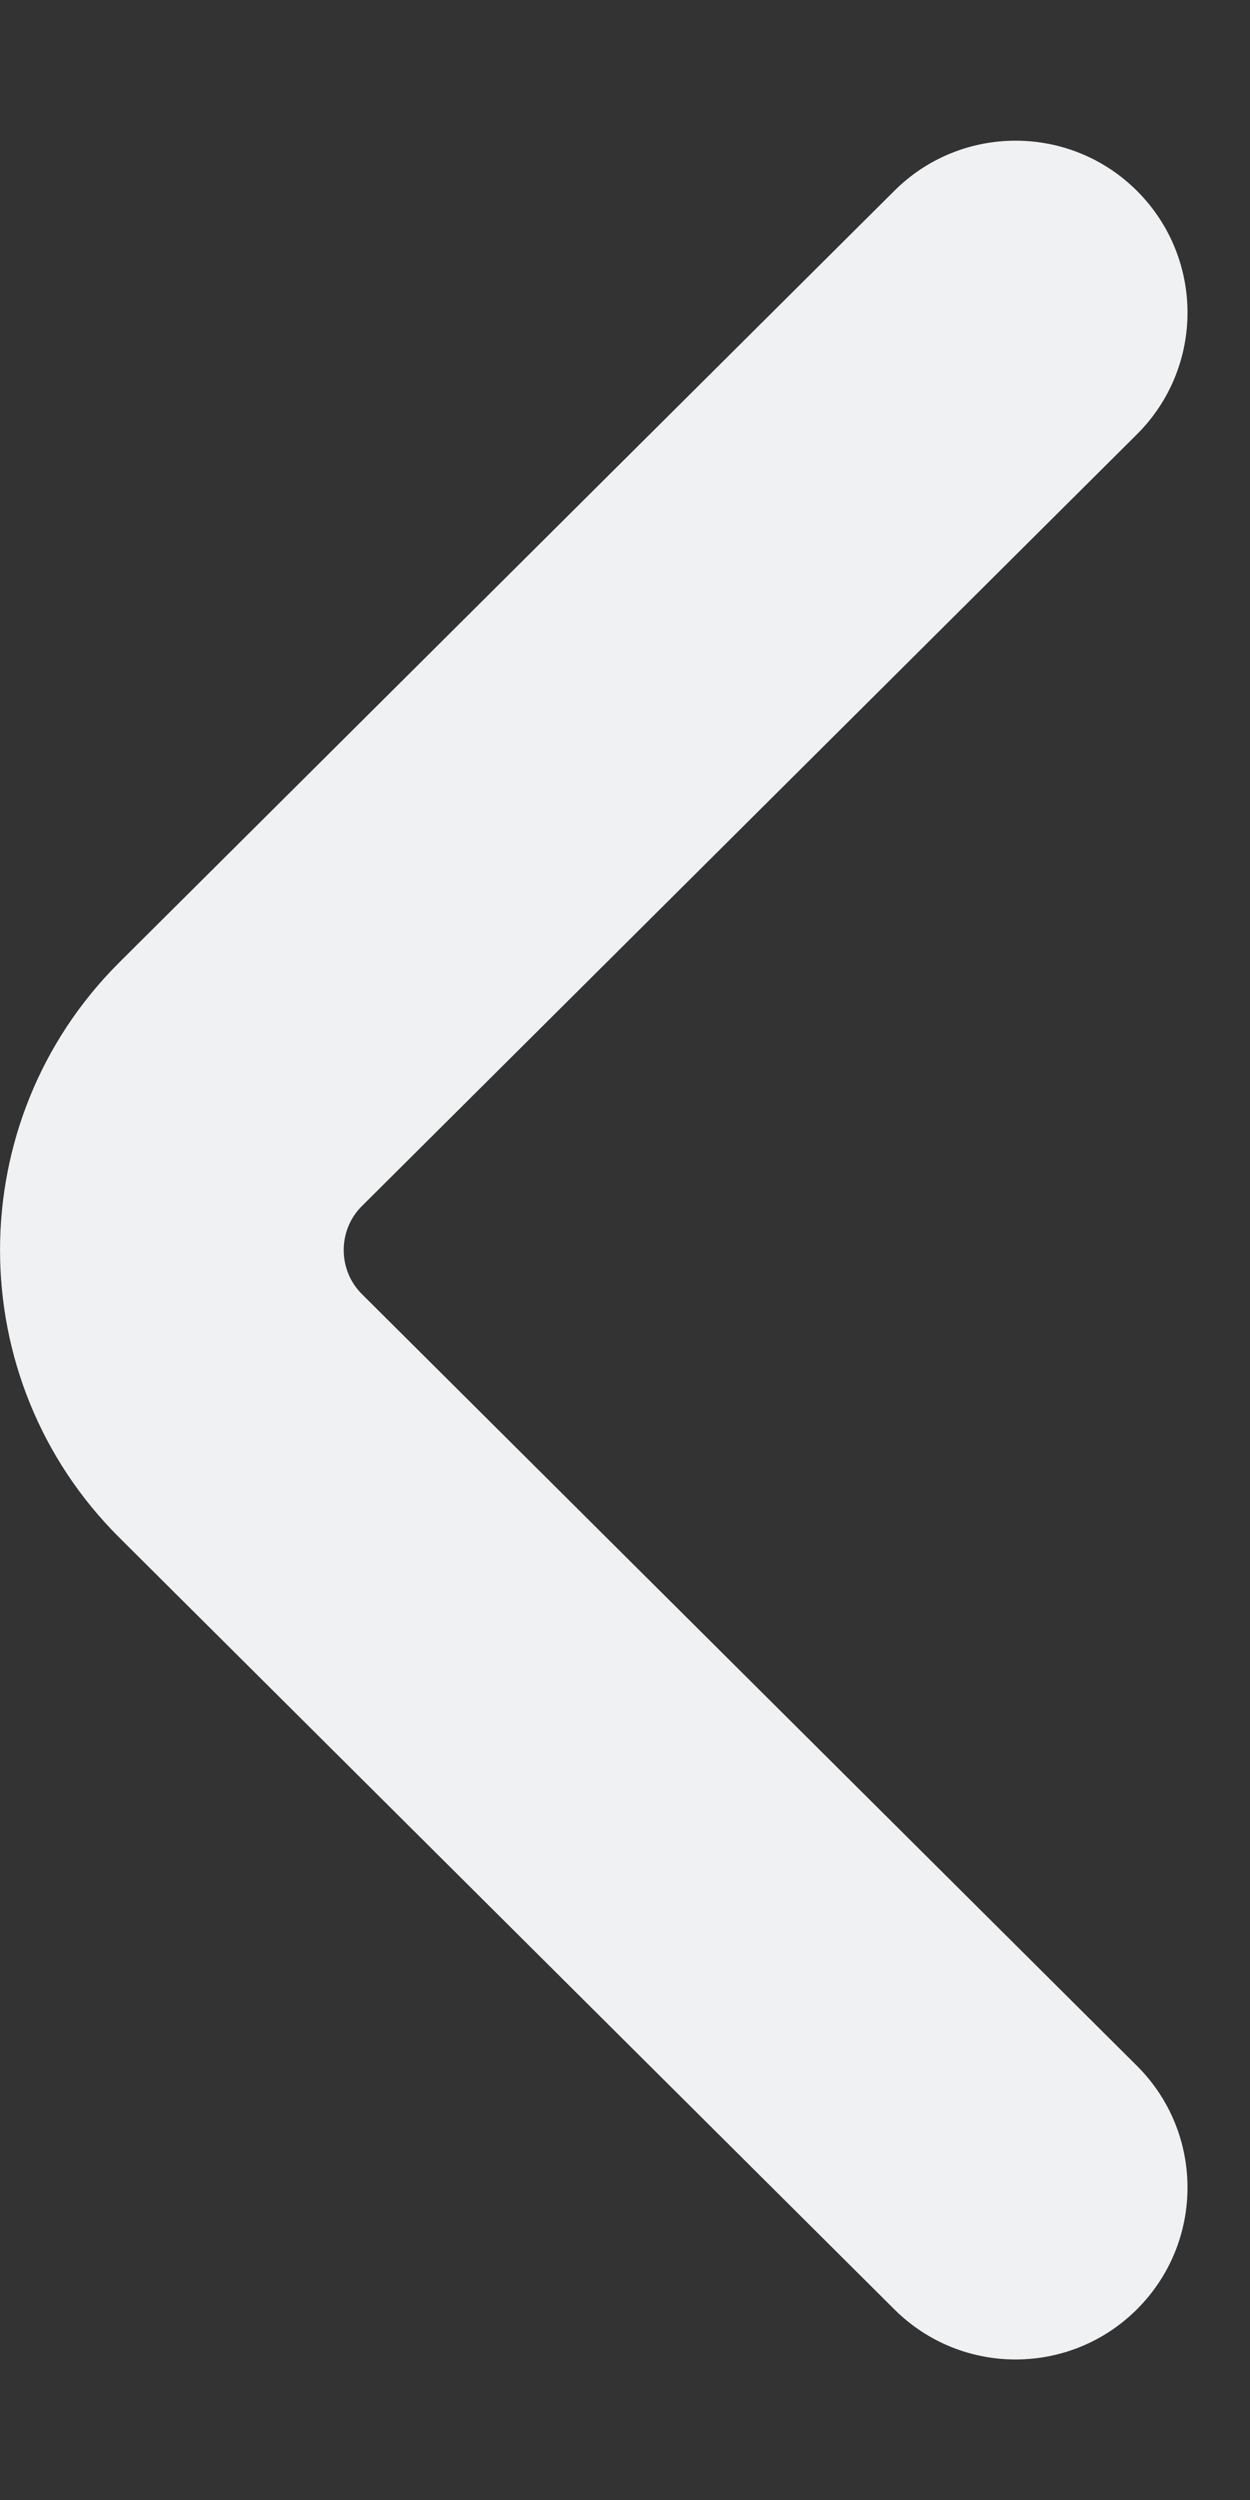 <svg xmlns="http://www.w3.org/2000/svg" width="8" height="16" viewBox="0 0 8 16" fill="none">
<rect x="0" y="0" width="8" height="16" fill="#333333" stroke="none"/>
<path fill-rule="evenodd" clip-rule="evenodd" d="M7.279 1.224C7.708 1.655 7.707 2.351 7.276 2.78L2.316 7.719C2.161 7.873 2.161 8.128 2.316 8.282L7.276 13.221C7.707 13.65 7.708 14.346 7.279 14.777C6.851 15.207 6.154 15.209 5.724 14.78L0.763 9.84C-0.254 8.827 -0.254 7.174 0.763 6.16L5.724 1.221C6.154 0.792 6.851 0.794 7.279 1.224Z" fill="#F0F1F2"/>
</svg>